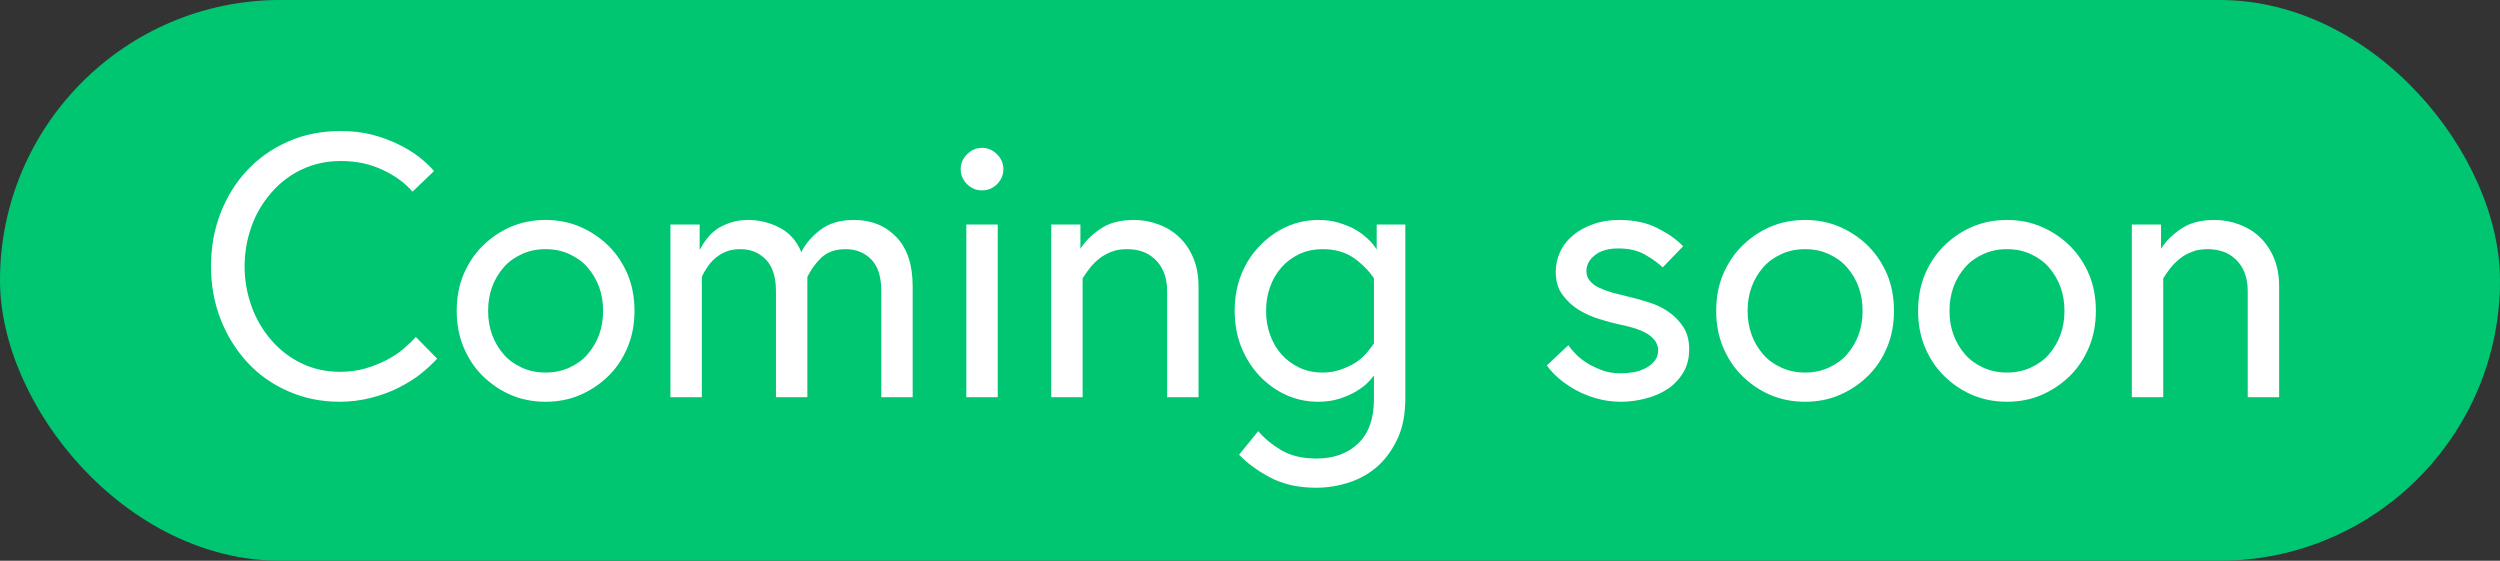 <svg width="107" height="24" viewBox="0 0 107 24" fill="none"
  xmlns="http://www.w3.org/2000/svg">
  <rect x="0" y="0" width="107" height="24" fill="#333333" stroke="none"/>
  <rect width="107" height="24" rx="12" fill="#00C671"/>
  <path d="M9.031 11.398C9.031 10.581 9.167 9.823 9.438 9.125C9.714 8.417 10.094 7.805 10.578 7.289C11.073 6.763 11.659 6.352 12.336 6.055C13.013 5.758 13.755 5.609 14.562 5.609C15.078 5.609 15.534 5.661 15.93 5.766C16.331 5.87 16.706 6.008 17.055 6.18C17.398 6.346 17.695 6.529 17.945 6.727C18.185 6.914 18.396 7.112 18.578 7.32L17.656 8.203C17.333 7.828 16.904 7.516 16.367 7.266C15.831 7.016 15.242 6.891 14.602 6.891C13.987 6.891 13.422 7.013 12.906 7.258C12.412 7.492 11.979 7.823 11.609 8.25C11.234 8.682 10.953 9.161 10.766 9.688C10.568 10.24 10.469 10.81 10.469 11.398C10.469 11.987 10.568 12.557 10.766 13.109C10.958 13.646 11.24 14.128 11.609 14.555C11.974 14.977 12.404 15.307 12.898 15.547C13.404 15.792 13.958 15.914 14.562 15.914C14.943 15.914 15.297 15.867 15.625 15.773C15.948 15.68 16.247 15.562 16.523 15.422C16.805 15.276 17.047 15.117 17.25 14.945C17.49 14.742 17.672 14.568 17.797 14.422L18.711 15.352C18.508 15.57 18.273 15.787 18.008 16C17.753 16.203 17.438 16.401 17.062 16.594C16.724 16.766 16.336 16.909 15.898 17.023C15.456 17.138 15 17.195 14.531 17.195C13.745 17.195 13.01 17.044 12.328 16.742C11.651 16.445 11.073 16.037 10.594 15.516C10.099 14.979 9.716 14.365 9.445 13.672C9.169 12.963 9.031 12.206 9.031 11.398ZM19.547 13.305C19.547 12.742 19.641 12.232 19.828 11.773C20.026 11.3 20.294 10.891 20.633 10.547C20.987 10.193 21.388 9.917 21.836 9.719C22.299 9.516 22.805 9.414 23.352 9.414C23.898 9.414 24.401 9.516 24.859 9.719C25.318 9.922 25.721 10.198 26.07 10.547C26.409 10.891 26.677 11.3 26.875 11.773C27.062 12.232 27.156 12.742 27.156 13.305C27.156 13.862 27.062 14.37 26.875 14.828C26.677 15.312 26.409 15.724 26.07 16.062C25.721 16.412 25.318 16.688 24.859 16.891C24.401 17.094 23.898 17.195 23.352 17.195C22.805 17.195 22.299 17.094 21.836 16.891C21.388 16.693 20.987 16.417 20.633 16.062C20.294 15.724 20.026 15.312 19.828 14.828C19.641 14.37 19.547 13.862 19.547 13.305ZM21.062 12.281C20.948 12.594 20.891 12.935 20.891 13.305C20.891 13.675 20.948 14.016 21.062 14.328C21.177 14.641 21.344 14.922 21.562 15.172C21.76 15.401 22.018 15.588 22.336 15.734C22.643 15.875 22.982 15.945 23.352 15.945C23.721 15.945 24.06 15.875 24.367 15.734C24.685 15.588 24.943 15.401 25.141 15.172C25.359 14.922 25.526 14.641 25.641 14.328C25.755 14.016 25.812 13.675 25.812 13.305C25.812 12.935 25.755 12.594 25.641 12.281C25.526 11.969 25.359 11.688 25.141 11.438C24.943 11.208 24.685 11.021 24.367 10.875C24.065 10.734 23.727 10.664 23.352 10.664C22.982 10.664 22.643 10.734 22.336 10.875C22.018 11.021 21.76 11.208 21.562 11.438C21.344 11.688 21.177 11.969 21.062 12.281ZM28.695 17V9.609H29.945V10.695C30.023 10.544 30.12 10.393 30.234 10.242C30.354 10.081 30.497 9.94 30.664 9.82C30.81 9.711 31.008 9.615 31.258 9.531C31.487 9.453 31.742 9.414 32.023 9.414C32.477 9.414 32.914 9.518 33.336 9.727C33.768 9.94 34.089 10.294 34.297 10.789C34.469 10.44 34.737 10.125 35.102 9.844C35.477 9.557 35.961 9.414 36.555 9.414C37.289 9.414 37.891 9.656 38.359 10.141C38.828 10.625 39.062 11.328 39.062 12.25V17H37.719V12.453C37.719 11.844 37.575 11.393 37.289 11.102C37.003 10.81 36.635 10.664 36.188 10.664C35.75 10.664 35.401 10.789 35.141 11.039C34.901 11.273 34.706 11.544 34.555 11.852V17H33.211V12.453C33.211 11.854 33.065 11.404 32.773 11.102C32.487 10.81 32.125 10.664 31.688 10.664C31.458 10.664 31.258 10.698 31.086 10.766C30.924 10.828 30.771 10.919 30.625 11.039C30.495 11.148 30.38 11.276 30.281 11.422C30.177 11.573 30.096 11.716 30.039 11.852V17H28.695ZM41.391 7.883C41.208 7.701 41.117 7.487 41.117 7.242C41.117 6.997 41.208 6.784 41.391 6.602C41.573 6.419 41.786 6.328 42.031 6.328C42.276 6.328 42.49 6.419 42.672 6.602C42.854 6.784 42.945 6.997 42.945 7.242C42.945 7.487 42.854 7.701 42.672 7.883C42.495 8.06 42.281 8.148 42.031 8.148C41.781 8.148 41.568 8.06 41.391 7.883ZM41.359 17V9.609H42.703V17H41.359ZM44.992 17V9.609H46.242V10.648C46.435 10.336 46.719 10.052 47.094 9.797C47.464 9.542 47.943 9.414 48.531 9.414C48.896 9.414 49.245 9.477 49.578 9.602C49.917 9.727 50.211 9.906 50.461 10.141C50.716 10.38 50.919 10.677 51.07 11.031C51.221 11.391 51.297 11.797 51.297 12.25V17H49.953V12.469C49.953 12.156 49.906 11.885 49.812 11.656C49.724 11.438 49.596 11.25 49.43 11.094C49.268 10.943 49.089 10.833 48.891 10.766C48.688 10.698 48.471 10.664 48.242 10.664C47.982 10.664 47.76 10.7 47.578 10.773C47.365 10.857 47.188 10.956 47.047 11.07C46.891 11.195 46.755 11.331 46.641 11.477C46.531 11.617 46.43 11.763 46.336 11.914V17H44.992ZM52.844 13.305C52.844 12.747 52.935 12.237 53.117 11.773C53.305 11.3 53.562 10.891 53.891 10.547C54.234 10.188 54.615 9.911 55.031 9.719C55.469 9.516 55.938 9.414 56.438 9.414C56.75 9.414 57.034 9.453 57.289 9.531C57.565 9.615 57.797 9.708 57.984 9.812C58.188 9.927 58.372 10.062 58.539 10.219C58.706 10.375 58.833 10.529 58.922 10.68V9.609H60.148V17.031C60.148 17.693 60.047 18.253 59.844 18.711C59.63 19.19 59.352 19.591 59.008 19.914C58.664 20.232 58.258 20.471 57.789 20.633C57.315 20.794 56.828 20.875 56.328 20.875C55.573 20.875 54.919 20.729 54.367 20.438C53.825 20.151 53.38 19.826 53.031 19.461L53.852 18.453C54.107 18.755 54.43 19.023 54.82 19.258C55.232 19.503 55.74 19.625 56.344 19.625C57.083 19.625 57.677 19.412 58.125 18.984C58.578 18.552 58.805 17.922 58.805 17.094V16.07C58.737 16.164 58.643 16.271 58.523 16.391C58.404 16.51 58.24 16.633 58.031 16.758C57.839 16.872 57.607 16.974 57.336 17.062C57.06 17.151 56.755 17.195 56.422 17.195C55.922 17.195 55.453 17.094 55.016 16.891C54.594 16.693 54.216 16.417 53.883 16.062C53.56 15.713 53.305 15.302 53.117 14.828C52.935 14.365 52.844 13.857 52.844 13.305ZM54.359 12.281C54.245 12.594 54.188 12.935 54.188 13.305C54.188 13.675 54.245 14.016 54.359 14.328C54.474 14.651 54.638 14.932 54.852 15.172C55.055 15.401 55.307 15.588 55.609 15.734C55.906 15.875 56.242 15.945 56.617 15.945C56.883 15.945 57.135 15.904 57.375 15.82C57.615 15.737 57.823 15.641 58 15.531C58.172 15.422 58.331 15.287 58.477 15.125C58.612 14.969 58.721 14.825 58.805 14.695V11.914C58.596 11.596 58.315 11.31 57.961 11.055C57.596 10.794 57.148 10.664 56.617 10.664C56.242 10.664 55.906 10.734 55.609 10.875C55.307 11.021 55.055 11.208 54.852 11.438C54.638 11.677 54.474 11.958 54.359 12.281ZM66.203 15.641L67.125 14.773C67.208 14.898 67.328 15.039 67.484 15.195C67.615 15.325 67.784 15.453 67.992 15.578C68.18 15.688 68.391 15.784 68.625 15.867C68.838 15.94 69.091 15.977 69.383 15.977C69.555 15.977 69.734 15.961 69.922 15.93C70.083 15.904 70.253 15.846 70.43 15.758C70.581 15.68 70.708 15.578 70.812 15.453C70.917 15.323 70.969 15.172 70.969 15C70.969 14.833 70.917 14.685 70.812 14.555C70.708 14.425 70.576 14.318 70.414 14.234C70.253 14.151 70.073 14.081 69.875 14.023C69.677 13.966 69.482 13.919 69.289 13.883C69.07 13.836 68.792 13.76 68.453 13.656C68.156 13.568 67.865 13.438 67.578 13.266C67.307 13.104 67.073 12.888 66.875 12.617C66.682 12.357 66.586 12.031 66.586 11.641C66.586 11.338 66.648 11.052 66.773 10.781C66.893 10.516 67.078 10.279 67.328 10.07C67.562 9.872 67.849 9.714 68.188 9.594C68.521 9.474 68.893 9.414 69.305 9.414C69.935 9.414 70.482 9.531 70.945 9.766C71.398 9.995 71.763 10.253 72.039 10.539L71.164 11.445C70.992 11.273 70.74 11.091 70.406 10.898C70.099 10.721 69.721 10.633 69.273 10.633C68.831 10.633 68.49 10.732 68.25 10.93C68.016 11.122 67.898 11.344 67.898 11.594C67.898 11.766 67.948 11.909 68.047 12.023C68.156 12.148 68.292 12.247 68.453 12.32C68.62 12.398 68.812 12.469 69.031 12.531C69.099 12.552 69.318 12.607 69.688 12.695C69.917 12.747 70.208 12.828 70.562 12.938C70.859 13.026 71.138 13.159 71.398 13.336C71.648 13.503 71.862 13.719 72.039 13.984C72.211 14.245 72.297 14.568 72.297 14.953C72.297 15.338 72.211 15.672 72.039 15.953C71.862 16.24 71.641 16.471 71.375 16.648C71.109 16.826 70.797 16.961 70.438 17.055C70.083 17.148 69.732 17.195 69.383 17.195C69.013 17.195 68.664 17.148 68.336 17.055C67.997 16.956 67.701 16.836 67.445 16.695C67.174 16.544 66.935 16.38 66.727 16.203C66.523 16.031 66.349 15.844 66.203 15.641ZM73.453 13.305C73.453 12.742 73.547 12.232 73.734 11.773C73.932 11.3 74.201 10.891 74.539 10.547C74.893 10.193 75.294 9.917 75.742 9.719C76.206 9.516 76.711 9.414 77.258 9.414C77.805 9.414 78.307 9.516 78.766 9.719C79.224 9.922 79.628 10.198 79.977 10.547C80.315 10.891 80.583 11.3 80.781 11.773C80.969 12.232 81.062 12.742 81.062 13.305C81.062 13.862 80.969 14.37 80.781 14.828C80.583 15.312 80.315 15.724 79.977 16.062C79.628 16.412 79.224 16.688 78.766 16.891C78.307 17.094 77.805 17.195 77.258 17.195C76.711 17.195 76.206 17.094 75.742 16.891C75.294 16.693 74.893 16.417 74.539 16.062C74.201 15.724 73.932 15.312 73.734 14.828C73.547 14.37 73.453 13.862 73.453 13.305ZM74.969 12.281C74.854 12.594 74.797 12.935 74.797 13.305C74.797 13.675 74.854 14.016 74.969 14.328C75.083 14.641 75.25 14.922 75.469 15.172C75.667 15.401 75.924 15.588 76.242 15.734C76.549 15.875 76.888 15.945 77.258 15.945C77.628 15.945 77.966 15.875 78.273 15.734C78.591 15.588 78.849 15.401 79.047 15.172C79.266 14.922 79.432 14.641 79.547 14.328C79.662 14.016 79.719 13.675 79.719 13.305C79.719 12.935 79.662 12.594 79.547 12.281C79.432 11.969 79.266 11.688 79.047 11.438C78.849 11.208 78.591 11.021 78.273 10.875C77.971 10.734 77.633 10.664 77.258 10.664C76.888 10.664 76.549 10.734 76.242 10.875C75.924 11.021 75.667 11.208 75.469 11.438C75.25 11.688 75.083 11.969 74.969 12.281ZM82.094 13.305C82.094 12.742 82.188 12.232 82.375 11.773C82.573 11.3 82.841 10.891 83.18 10.547C83.534 10.193 83.935 9.917 84.383 9.719C84.846 9.516 85.352 9.414 85.898 9.414C86.445 9.414 86.948 9.516 87.406 9.719C87.865 9.922 88.268 10.198 88.617 10.547C88.956 10.891 89.224 11.3 89.422 11.773C89.609 12.232 89.703 12.742 89.703 13.305C89.703 13.862 89.609 14.37 89.422 14.828C89.224 15.312 88.956 15.724 88.617 16.062C88.268 16.412 87.865 16.688 87.406 16.891C86.948 17.094 86.445 17.195 85.898 17.195C85.352 17.195 84.846 17.094 84.383 16.891C83.935 16.693 83.534 16.417 83.18 16.062C82.841 15.724 82.573 15.312 82.375 14.828C82.188 14.37 82.094 13.862 82.094 13.305ZM83.609 12.281C83.495 12.594 83.438 12.935 83.438 13.305C83.438 13.675 83.495 14.016 83.609 14.328C83.724 14.641 83.891 14.922 84.109 15.172C84.307 15.401 84.565 15.588 84.883 15.734C85.19 15.875 85.529 15.945 85.898 15.945C86.268 15.945 86.607 15.875 86.914 15.734C87.232 15.588 87.49 15.401 87.688 15.172C87.906 14.922 88.073 14.641 88.188 14.328C88.302 14.016 88.359 13.675 88.359 13.305C88.359 12.935 88.302 12.594 88.188 12.281C88.073 11.969 87.906 11.688 87.688 11.438C87.49 11.208 87.232 11.021 86.914 10.875C86.612 10.734 86.273 10.664 85.898 10.664C85.529 10.664 85.19 10.734 84.883 10.875C84.565 11.021 84.307 11.208 84.109 11.438C83.891 11.688 83.724 11.969 83.609 12.281ZM91.242 17V9.609H92.492V10.648C92.685 10.336 92.969 10.052 93.344 9.797C93.713 9.542 94.193 9.414 94.781 9.414C95.146 9.414 95.495 9.477 95.828 9.602C96.167 9.727 96.461 9.906 96.711 10.141C96.966 10.38 97.169 10.677 97.32 11.031C97.471 11.391 97.547 11.797 97.547 12.25V17H96.203V12.469C96.203 12.156 96.156 11.885 96.062 11.656C95.974 11.438 95.846 11.25 95.68 11.094C95.518 10.943 95.338 10.833 95.141 10.766C94.938 10.698 94.721 10.664 94.492 10.664C94.232 10.664 94.01 10.7 93.828 10.773C93.615 10.857 93.438 10.956 93.297 11.07C93.141 11.195 93.005 11.331 92.891 11.477C92.781 11.617 92.68 11.763 92.586 11.914V17H91.242Z" fill="white"/>
</svg>
